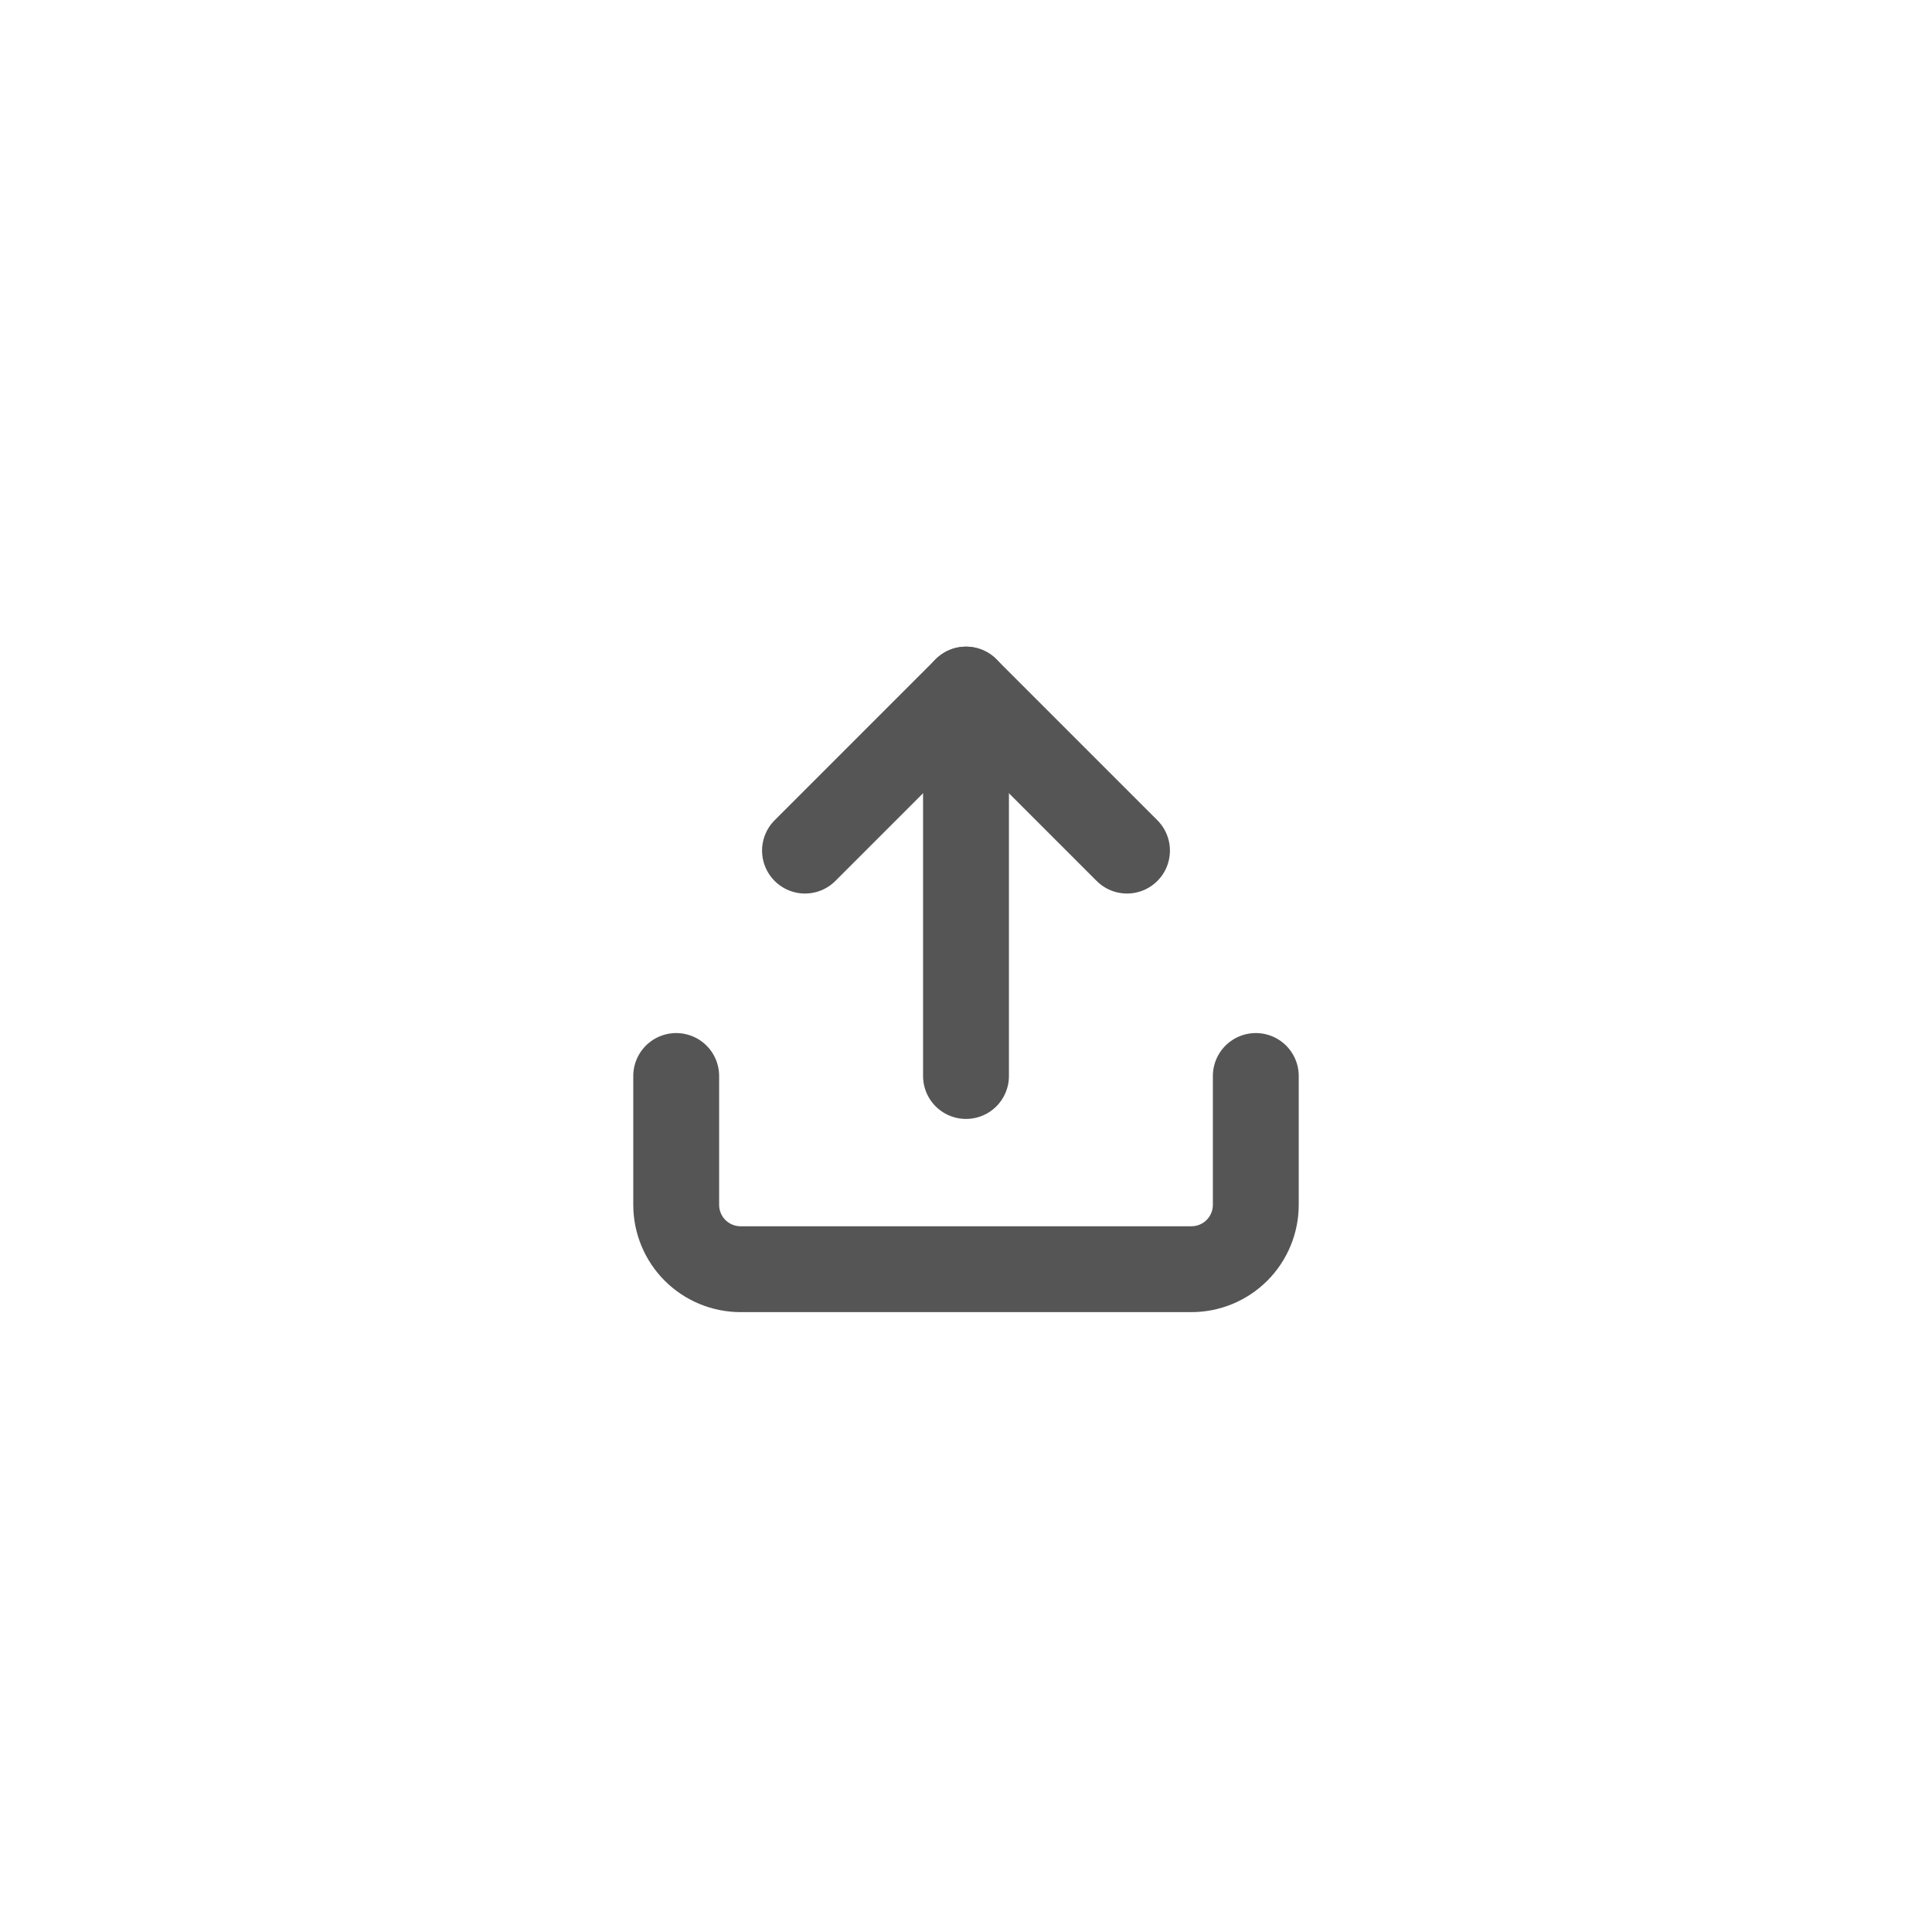 <svg width="45" height="45" viewBox="0 0 45 45" fill="none" xmlns="http://www.w3.org/2000/svg">
<path d="M29.25 25.062V28.062C29.25 28.46 29.092 28.841 28.811 29.123C28.529 29.404 28.148 29.562 27.75 29.562H17.25C16.852 29.562 16.471 29.404 16.189 29.123C15.908 28.841 15.75 28.46 15.75 28.062V25.062" stroke="#555555" stroke-width="2" stroke-linecap="round" stroke-linejoin="round"/>
<path d="M26.25 19.812L22.5 16.062L18.75 19.812" stroke="#555555" stroke-width="2" stroke-linecap="round" stroke-linejoin="round"/>
<path d="M22.5 16.062V25.062" stroke="#555555" stroke-width="2" stroke-linecap="round" stroke-linejoin="round"/>
</svg>
